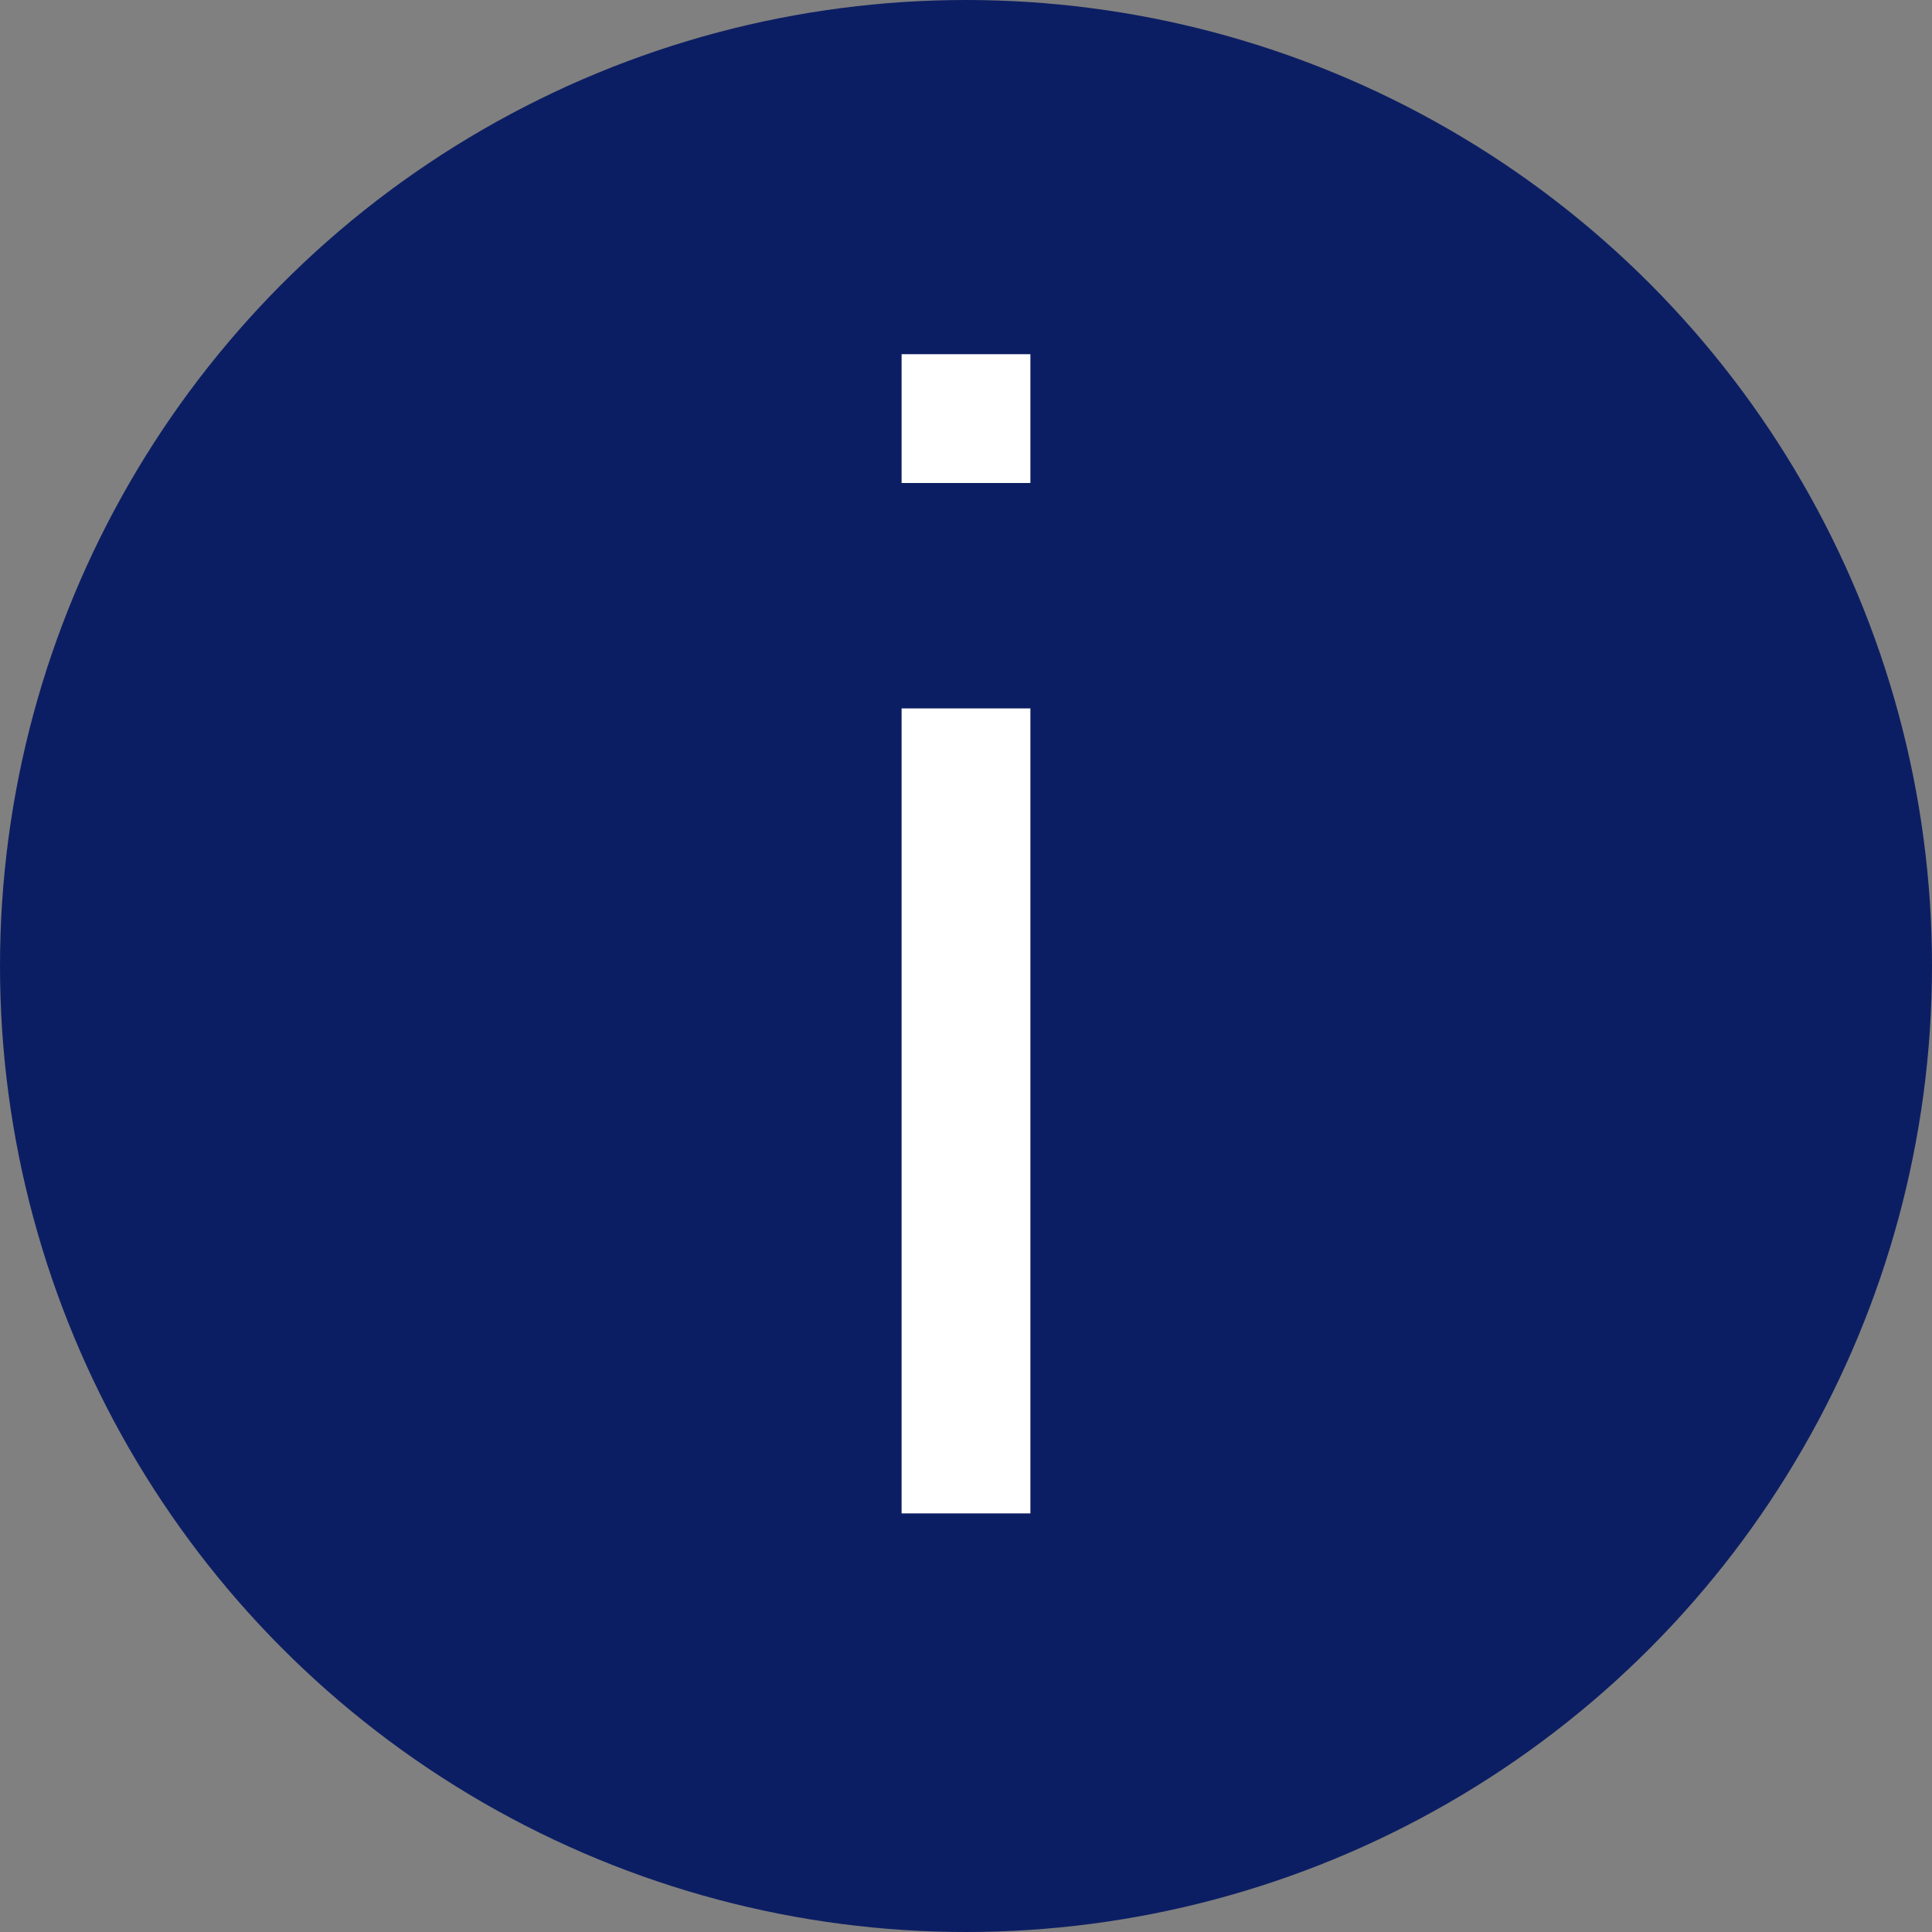 <svg xmlns="http://www.w3.org/2000/svg" viewBox="0 0 60 60"><rect x="0" y="0" width="60" height="60" fill="#808080" stroke="none"/><defs><style>.blue-dk{fill:#0c1e63;}.white{fill:#fff;}</style></defs><circle class="blue-dk" cx="30" cy="30" r="30"/><rect class="white" x="28" y="11" width="4" height="4"/><rect class="white" x="28" y="22" width="4" height="25"/></svg>
